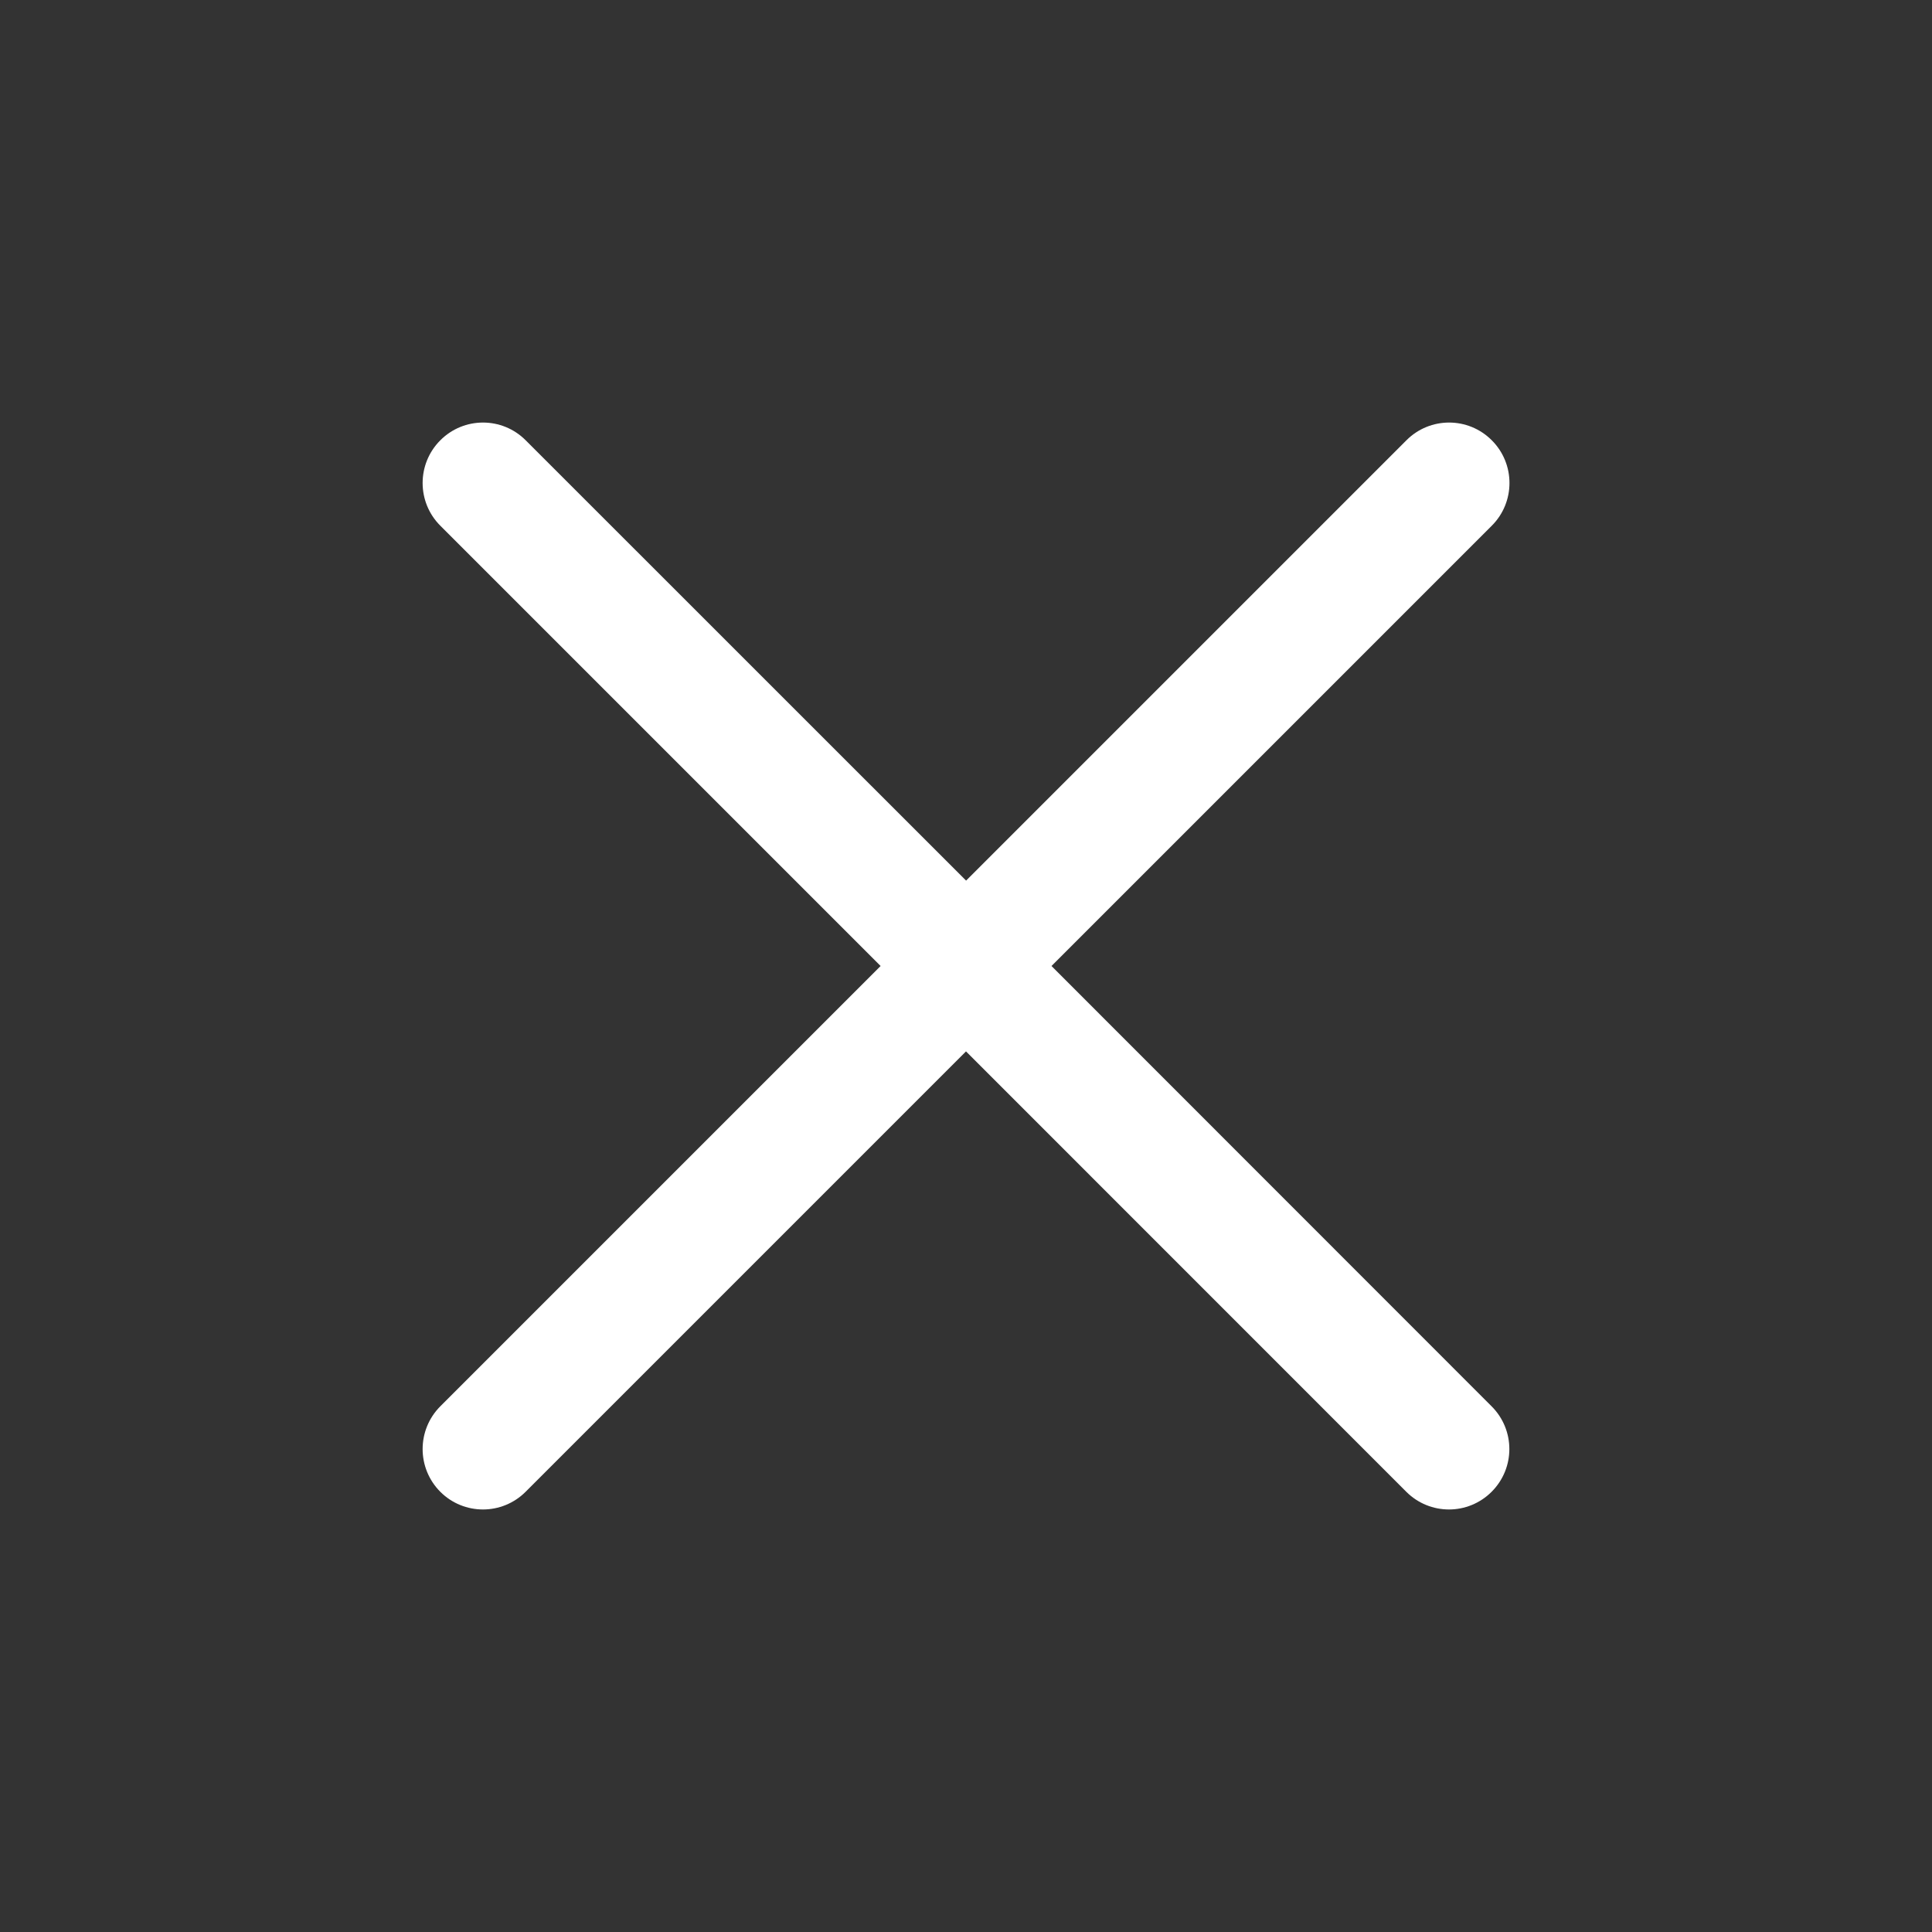<svg width="20" height="20" viewBox="0 0 20 20" fill="none" xmlns="http://www.w3.org/2000/svg">
<rect x="0" y="0" width="20" height="20" fill="#333333" stroke="none"/>
<path d="M15.441 14.558C15.686 14.803 15.686 15.198 15.441 15.443C15.32 15.564 15.16 15.626 15 15.626C14.84 15.626 14.68 15.565 14.558 15.443L10 10.884L5.441 15.443C5.32 15.564 5.16 15.626 5 15.626C4.84 15.626 4.68 15.565 4.558 15.443C4.314 15.198 4.314 14.803 4.558 14.558L9.116 10L4.558 5.442C4.314 5.198 4.314 4.802 4.558 4.558C4.802 4.313 5.198 4.313 5.442 4.558L10.001 9.116L14.559 4.558C14.803 4.313 15.199 4.313 15.443 4.558C15.687 4.802 15.687 5.198 15.443 5.442L10.885 10L15.441 14.558Z" fill="white"/>
</svg>
